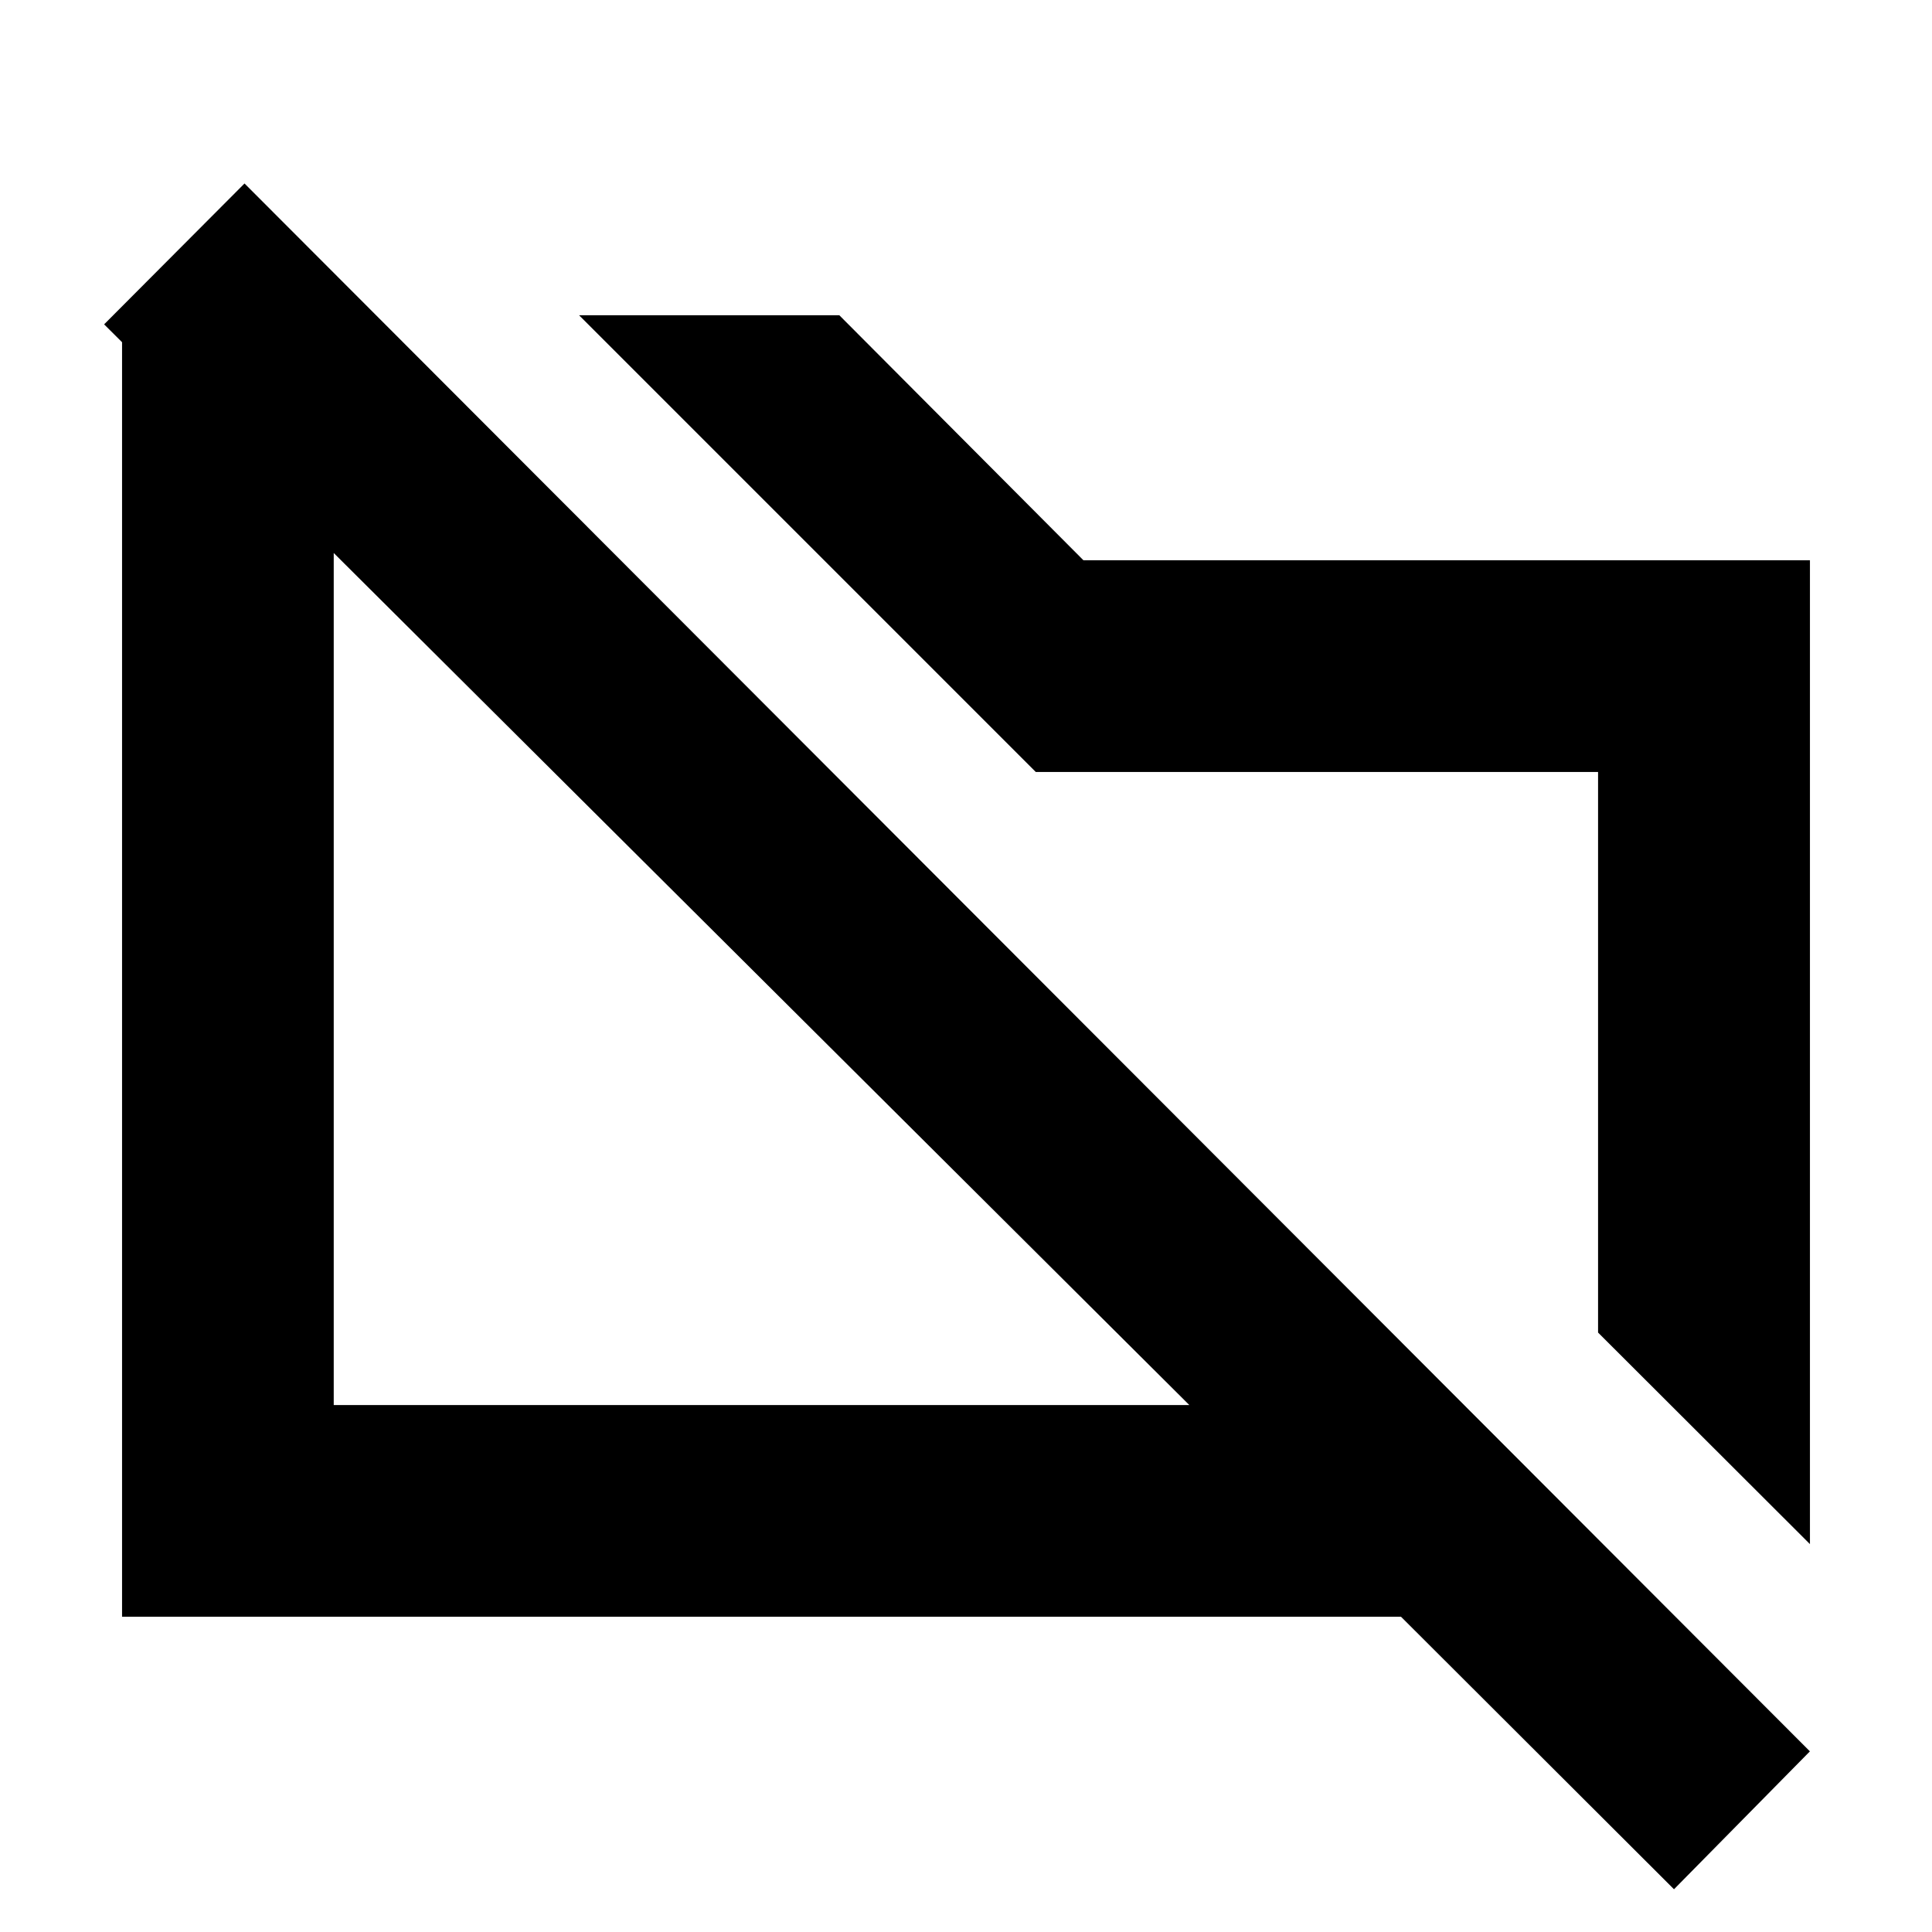 <svg xmlns="http://www.w3.org/2000/svg" height="20" viewBox="0 -960 960 960" width="20"><path d="M899.35-192.74 794.07-297.86v-278.55h-279.4L388.76-702.33 287.74-803.35h129.32l121.31 121.76h360.98v488.85ZM831.8-21.24 696.15-156.65H60.65v-645.74H187.7l104.21 104.22H165.83v436.34h425.15l-539.24-537 69.76-70L899.33-89.76 831.8-21.24ZM370.8-480Zm221.29-19.24Z"/></svg>